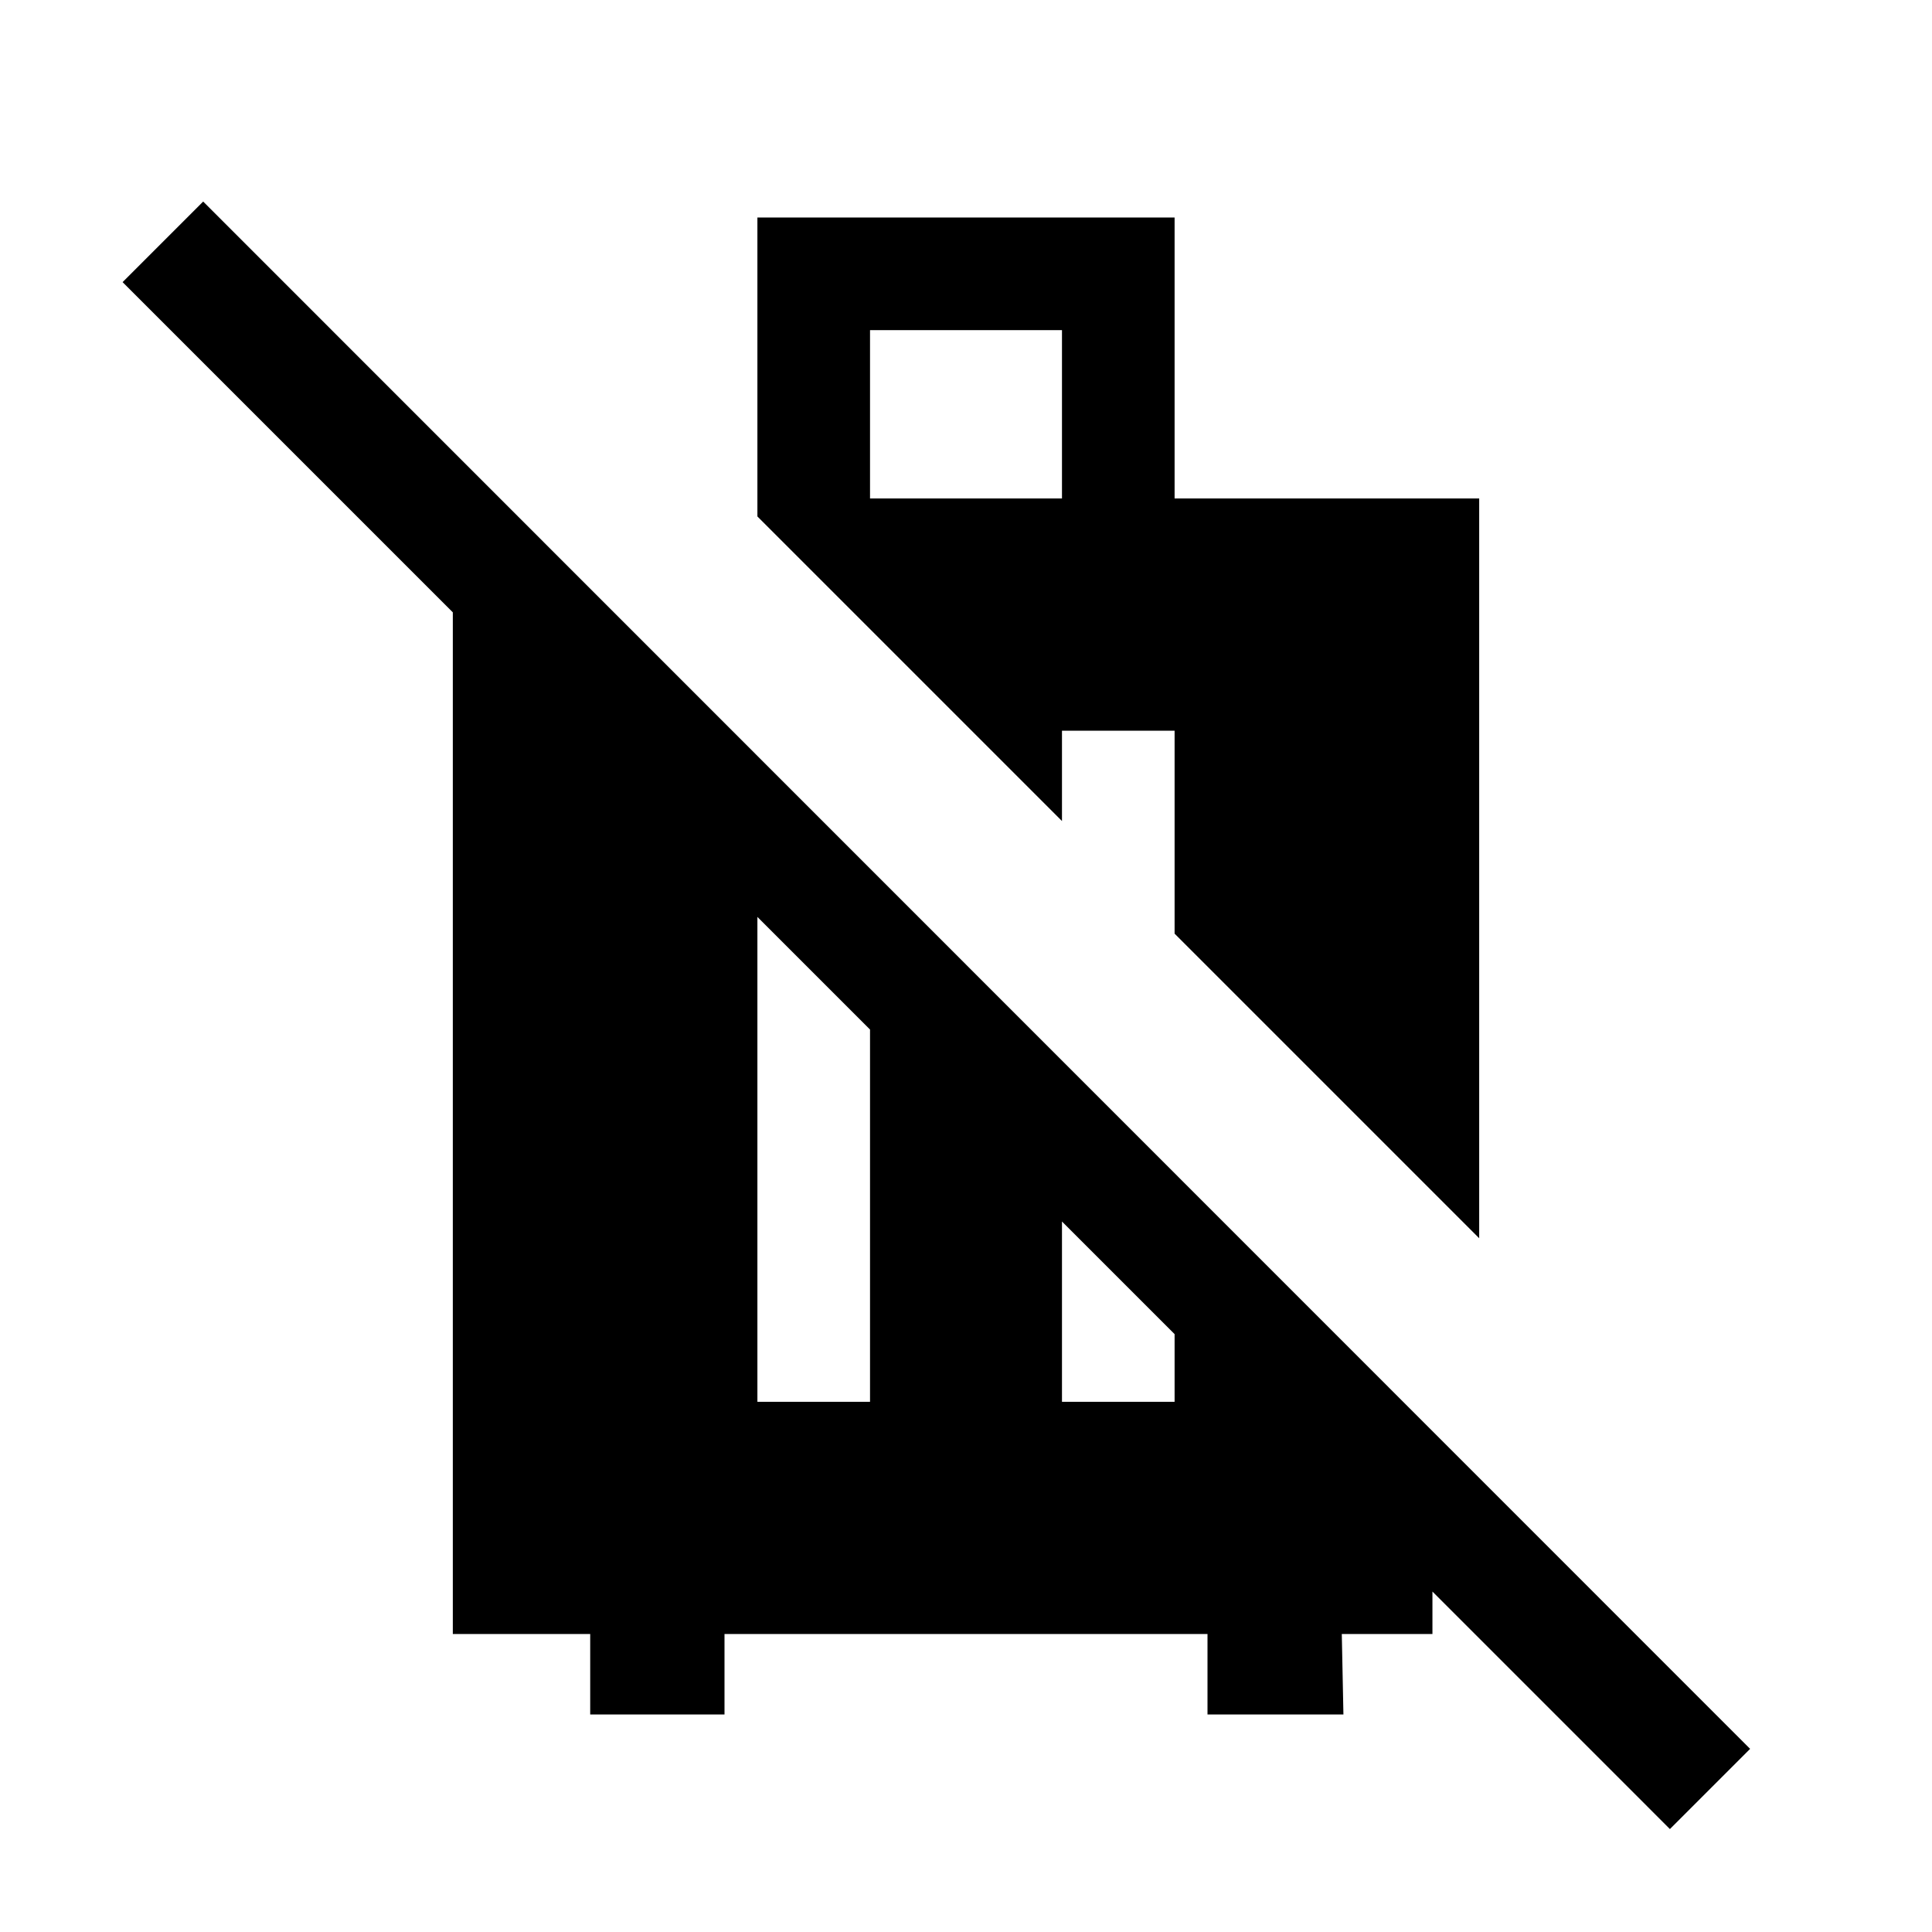<svg xmlns="http://www.w3.org/2000/svg" height="24" viewBox="0 -960 960 960" width="24"><path d="M293.27-108.08v-40H225v-507.65L60.92-819.81l40.04-40.04L869.62-91l-39.85 39.85-118-118.01v21.08h-45.04l.81 40H600v-40H360v40h-66.73Zm83.08-155.38h55.96v-184.97l-55.96-55.96v240.93Zm151.34 0h55.96v-33.62l-55.96-55.96v89.58ZM735-344.73 583.65-496.08v-100.84h-55.96v44.88L376.35-703.38v-148.54h207.3v139.61H735v367.58ZM432.31-712.31h95.38v-83.65h-95.38v83.65Z"/></svg>
